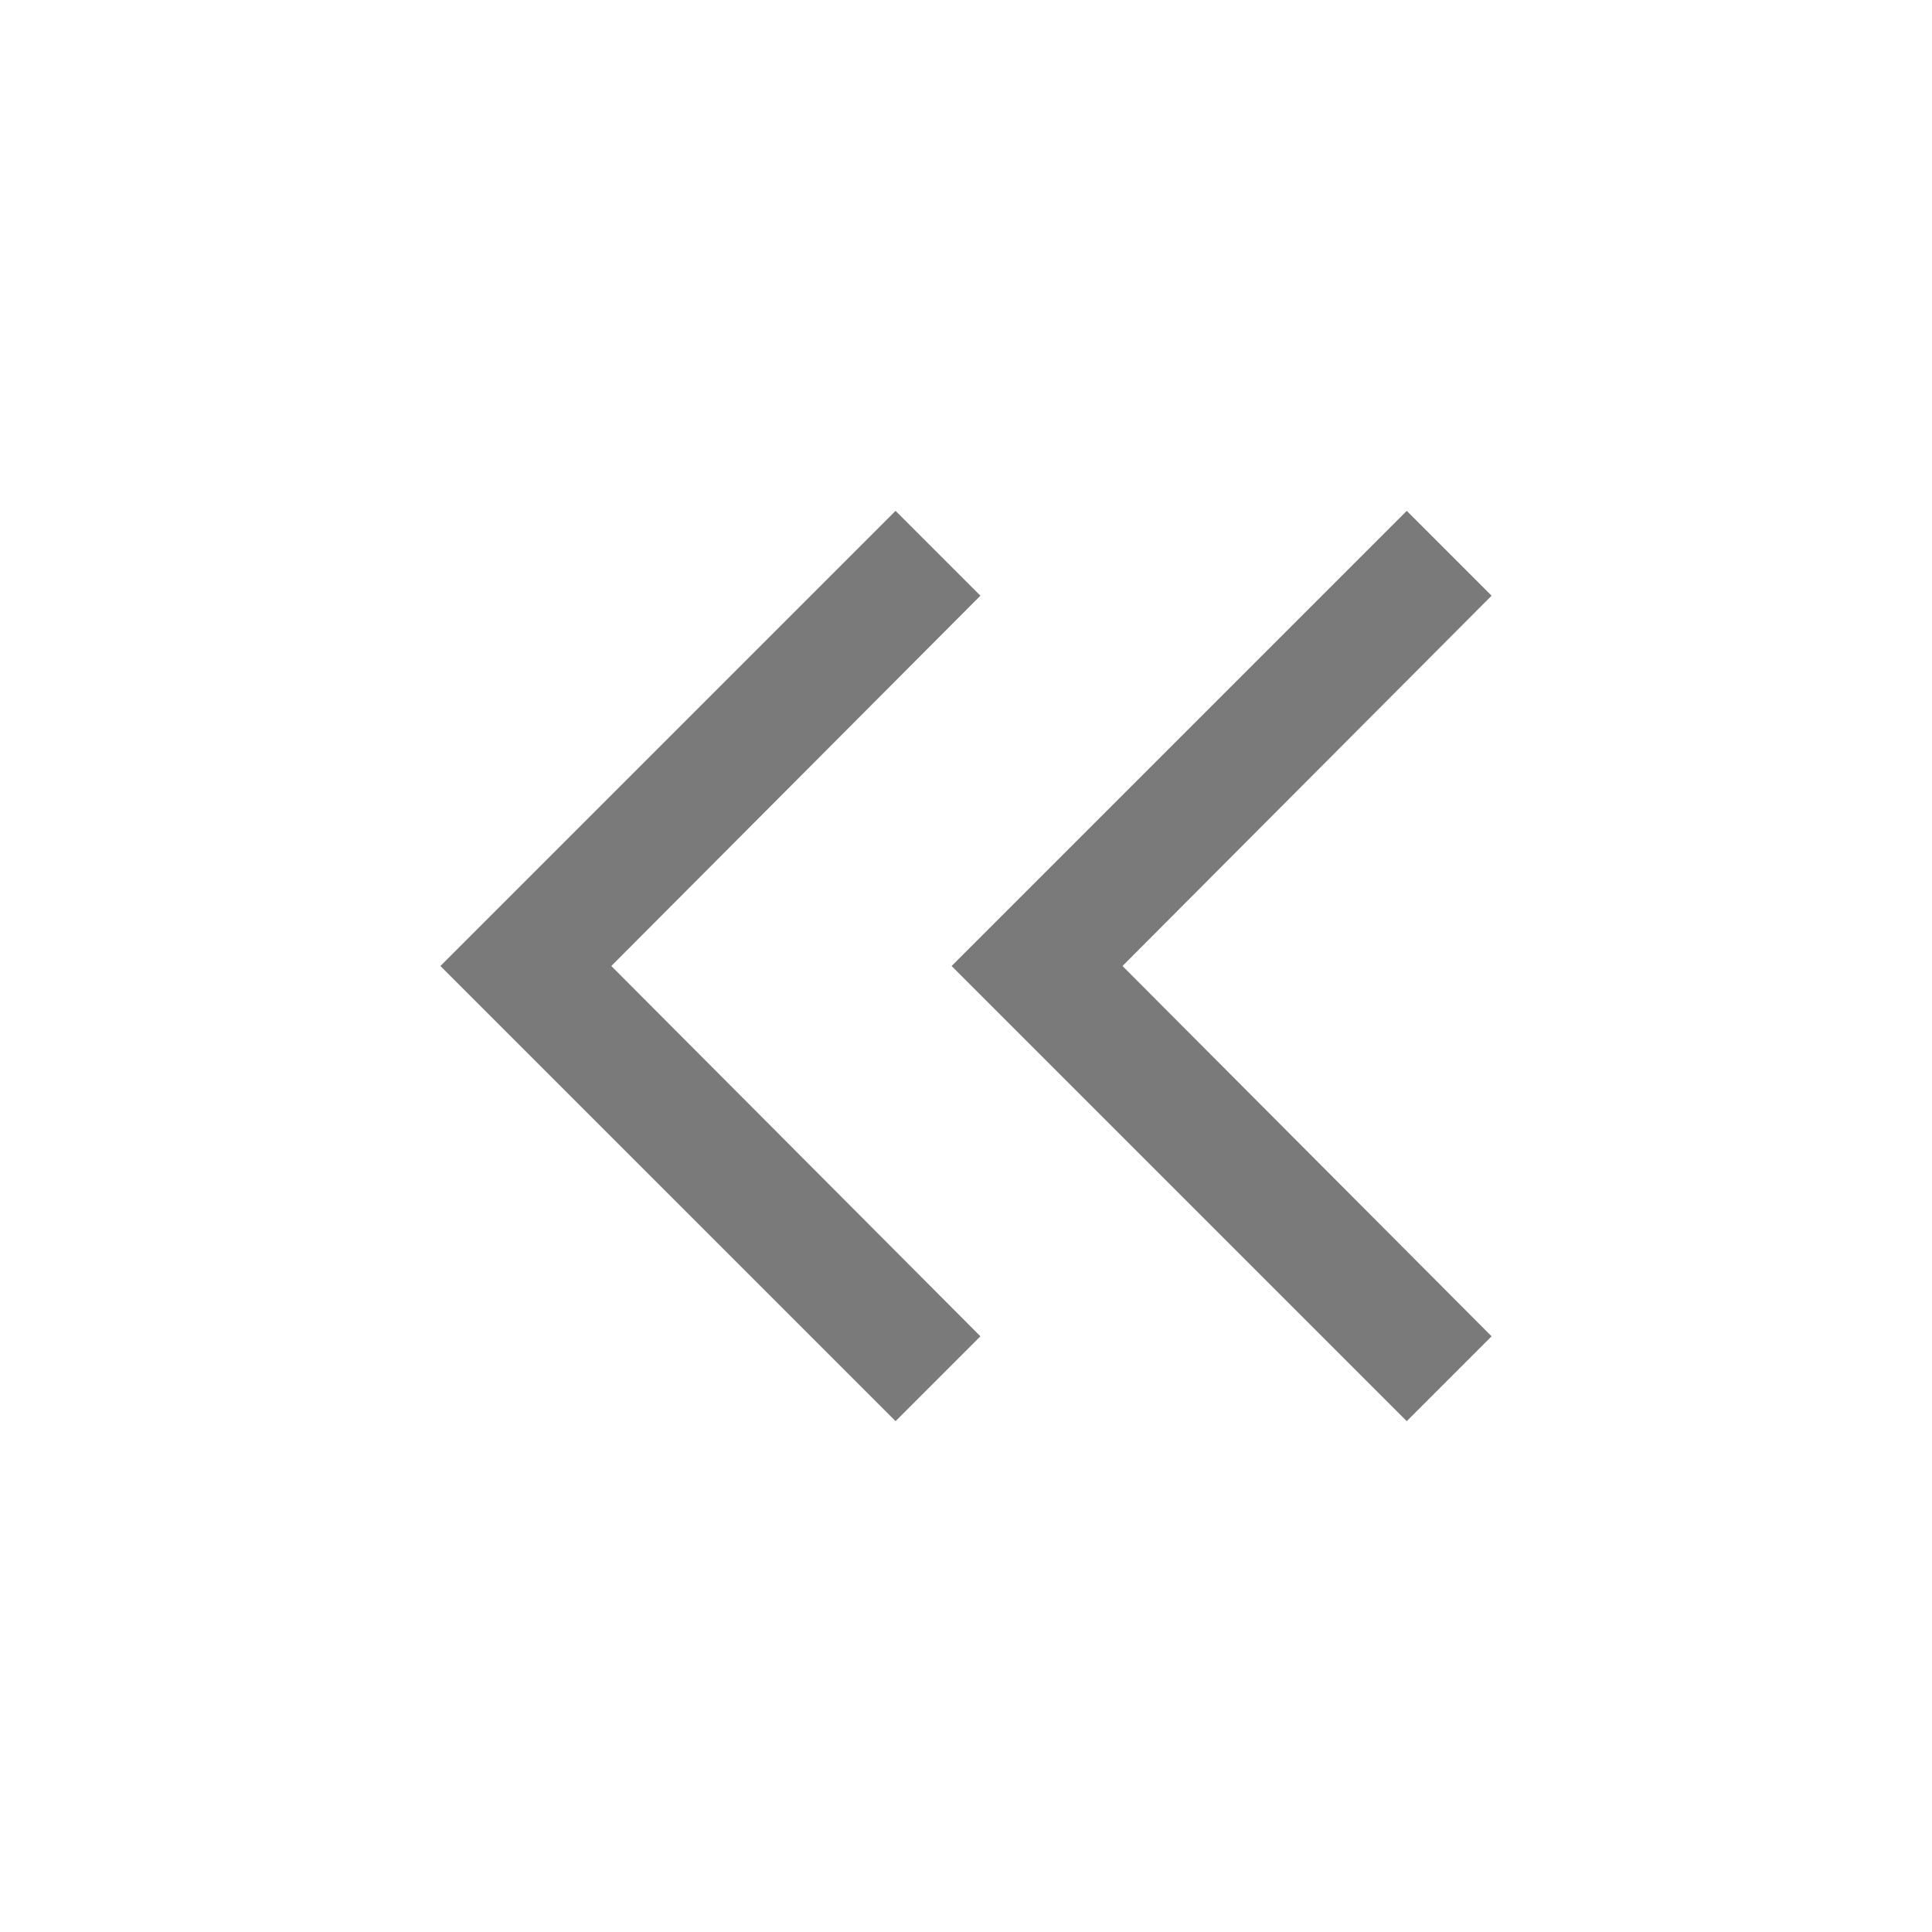 <svg width="24" height="24" viewBox="0 0 24 24" fill="none" xmlns="http://www.w3.org/2000/svg">
<mask id="mask0_240_20" style="mask-type:alpha" maskUnits="userSpaceOnUse" x="0" y="0" width="24" height="24">
<rect x="24" y="24" width="24" height="24" transform="rotate(180 24 24)" fill="#D9D9D9"/>
</mask>
<g mask="url(#mask0_240_20)">
<path d="M13.944 12L18.529 16.6L17.475 17.654L11.821 12L17.475 6.346L18.529 7.4L13.944 12ZM7.594 12L12.179 16.6L11.125 17.654L5.471 12L11.125 6.346L12.179 7.4L7.594 12Z" fill="#7A7A7A"/>
</g>
</svg>
